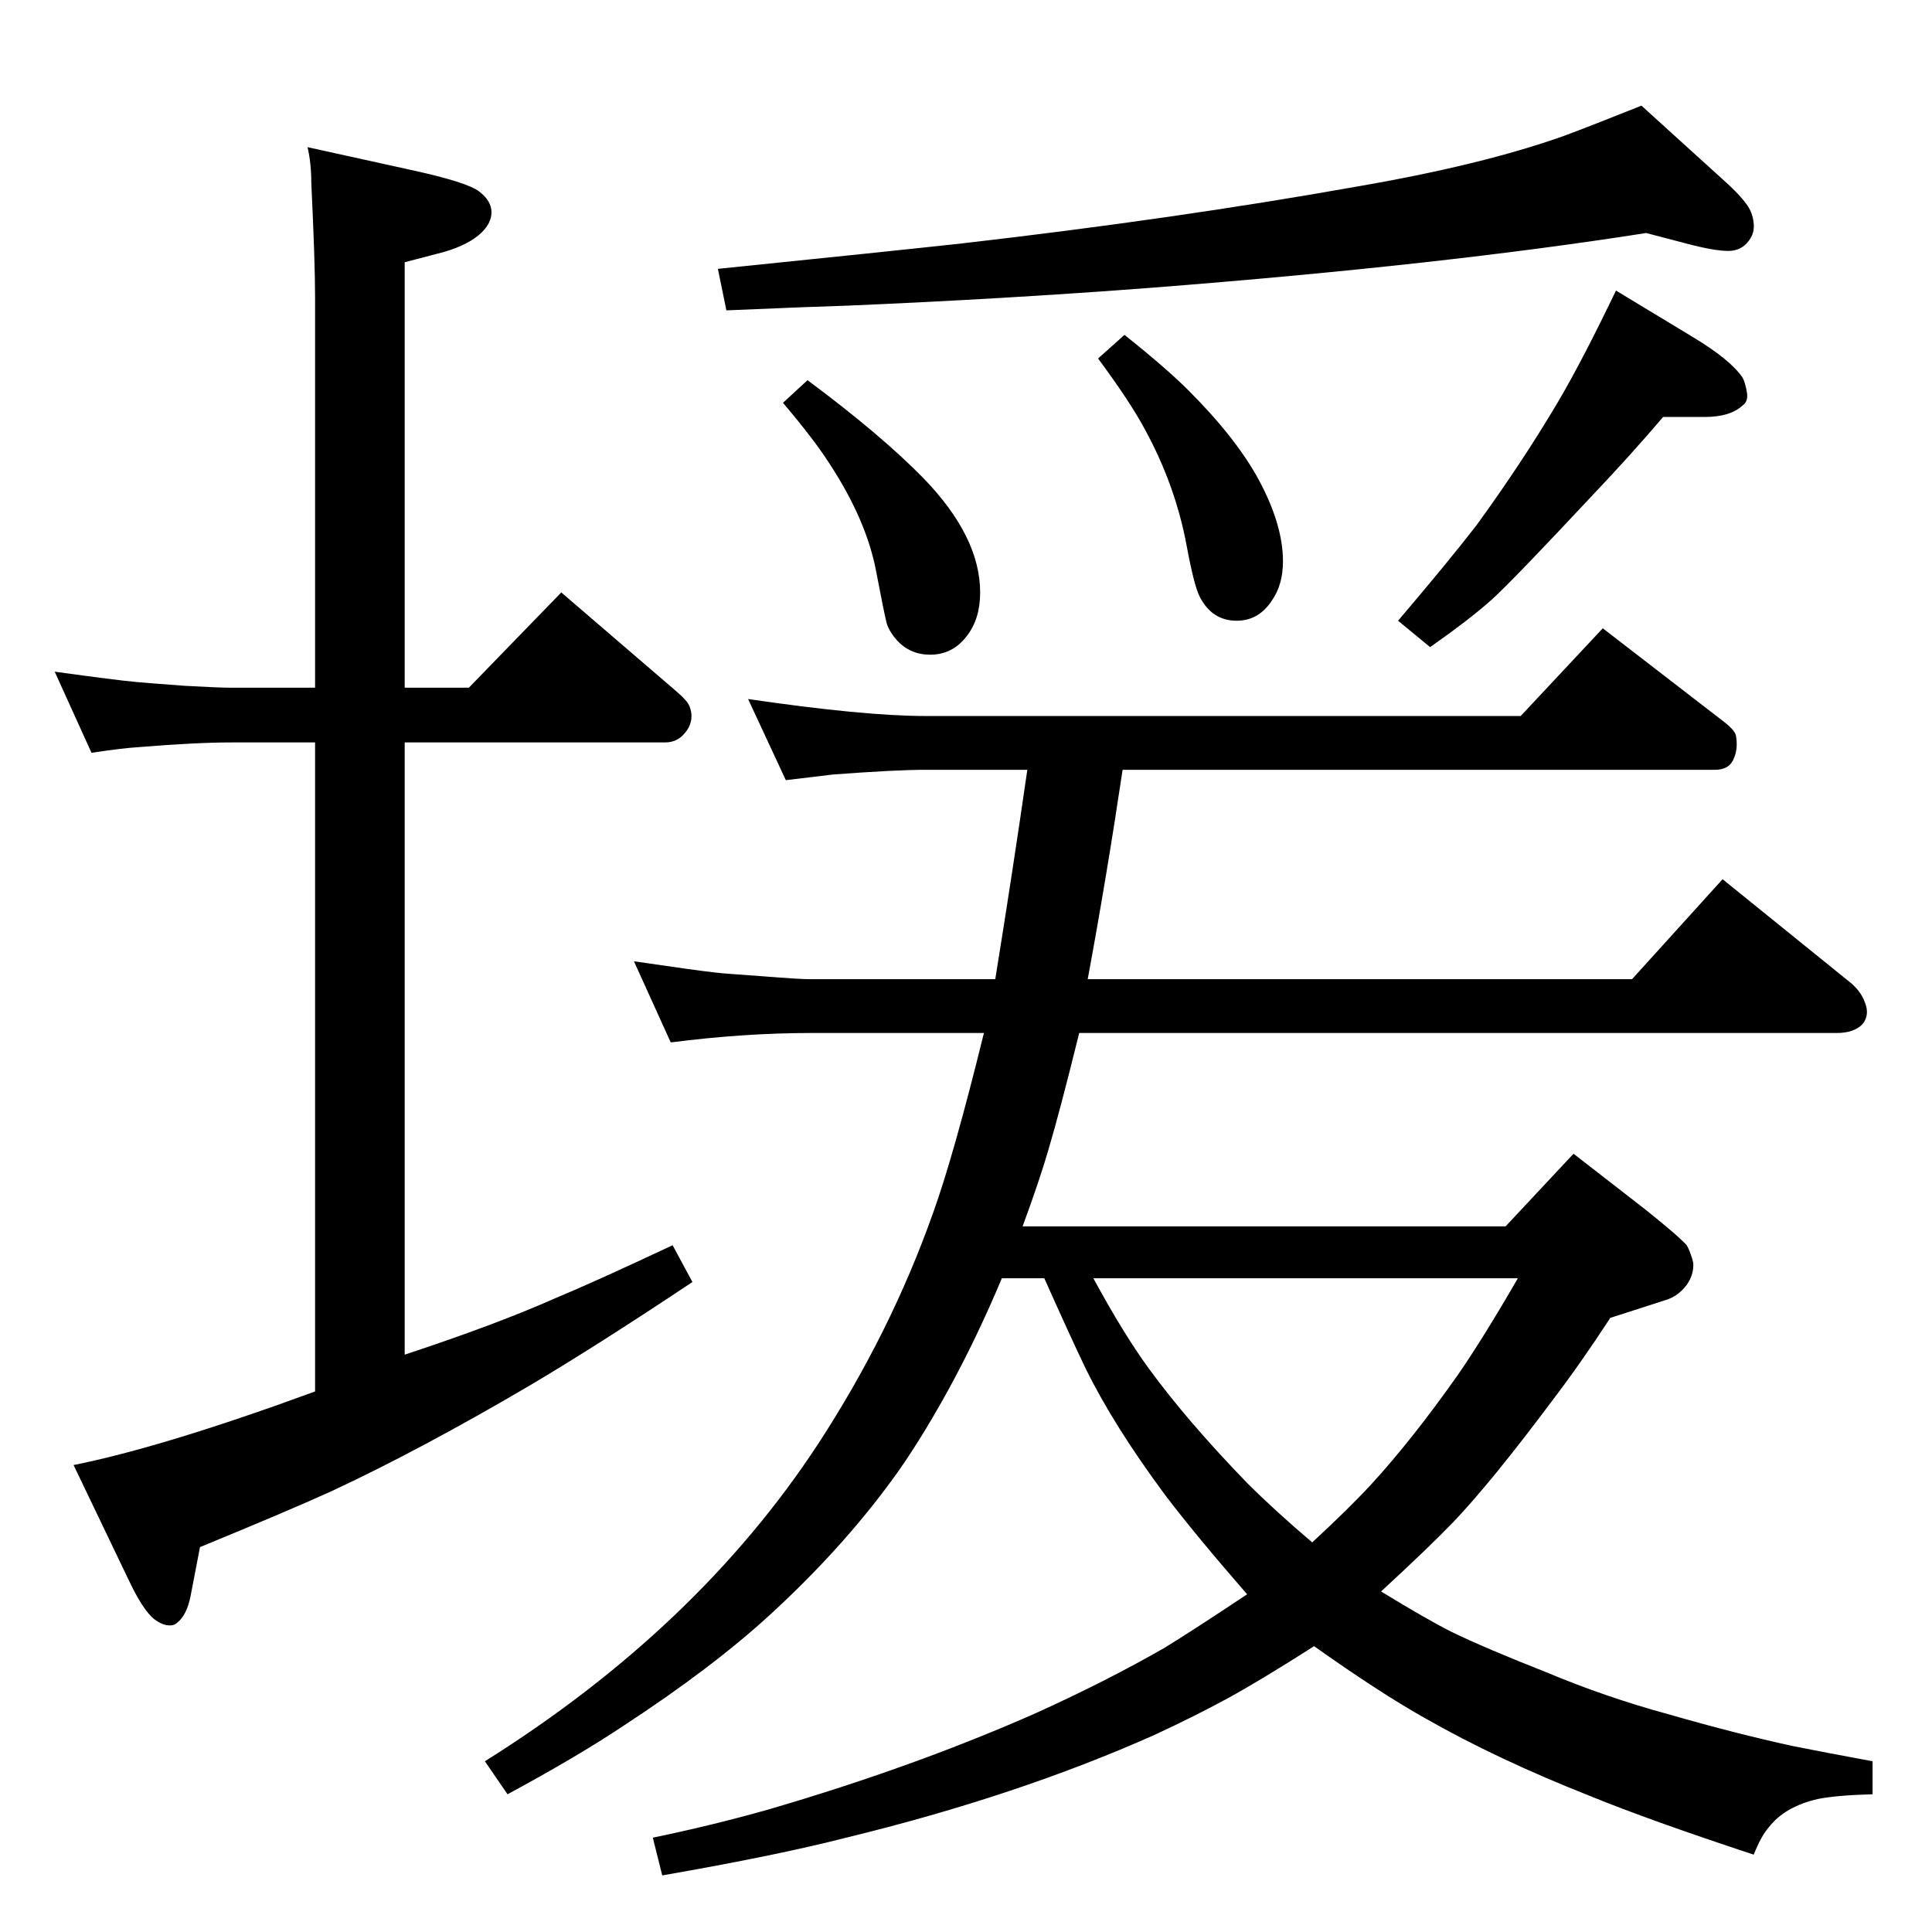 <?xml version="1.0" standalone="no"?>
<!DOCTYPE svg PUBLIC "-//W3C//DTD SVG 1.1//EN" "http://www.w3.org/Graphics/SVG/1.1/DTD/svg11.dtd" >
<svg xmlns="http://www.w3.org/2000/svg" xmlns:xlink="http://www.w3.org/1999/xlink" version="1.1" viewBox="0 -339 2048 2048">
  <g transform="matrix(1 0 0 -1 0 1709)">
   <path fill="currentColor"
d="M1084 748h512l72 77l76 -59q35 -28 44 -38q3 -5 6 -15q1 -3 1 -6q0 -11 -7 -21q-9 -12 -22 -16l-59 -19q-32 -49 -61 -87q-65 -87 -105 -129q-27 -28 -77 -74q49 -30 75 -43q35 -17 101 -43q62 -26 128 -44q73 -21 133 -34q30 -6 84 -16v-35q-38 -1 -58 -5
q-35 -8 -52 -30q-8 -9 -16 -29q-112 37 -173 62q-99 39 -176 83q-48 27 -117 76q-58 -37 -92 -55.5t-77 -38.5q-146 -65 -327 -109q-74 -19 -195 -40l-10 40q63 13 123 30q154 45 283 102q75 34 136 69q31 19 88 57q-54 62 -86 104q-55 74 -85 135q-15 31 -44 96h-45
q-26 -62 -56 -117q-33 -60 -62 -99q-53 -72 -127 -140q-62 -57 -157 -119q-48 -32 -122 -72l-24 35q225 141 353 336q77 118 122 245q22 61 54 191h-183q-71 0 -149 -10l-39 86q68 -10 87 -12q8 -1 51 -4q37 -3 50 -3h195q18 111 34 222h-108q-31 0 -98 -5q-17 -2 -50 -6
l-40 86q123 -18 188 -18h631l87 93l127 -98q12 -9 14 -15q1 -5 1 -10q0 -9 -4 -17q-5 -10 -19 -10h-628q-17 -114 -37 -222h577l96 106l136 -110q12 -10 16 -24q1 -3 1 -7q0 -7 -5 -13q-9 -9 -27 -9h-803q-21 -85 -33 -125q-9 -31 -27 -80zM1159 693q32 -59 59 -96
q41 -56 104 -121q29 -29 69 -63q39 36 63 62q43 47 91 115q27 39 64 103h-450zM1713 1740l81 -49q40 -24 53 -43q3 -5 5 -17q1 -9 -5 -13q-13 -12 -40 -12h-44q-35 -41 -73 -81q-86 -92 -108 -112t-66 -51l-34 28q52 61 83 101q48 66 86 130q26 44 62 119zM830 1621l26 24
q78 -58 123 -104q60 -62 60 -121q0 -28 -14 -46q-15 -20 -39 -20q-21 0 -35 15q-8 9 -11 18q-3 12 -11 54q-10 55 -50 116q-16 25 -49 64zM1745 1801q-216 -34 -524 -58q-157 -12 -323 -19q-35 -1 -128 -5l-9 44q186 19 259 27q226 26 417 60q134 23 221 54q27 10 82 32
l86 -78q17 -15 25 -26q7 -9 8 -21q1 -10 -5 -18q-8 -11 -22 -11q-15 0 -45 8zM1164 1668l28 25q44 -35 68 -59q50 -50 74 -94q26 -48 26 -87q0 -25 -12 -42q-14 -21 -37 -21q-26 0 -39 25q-6 11 -14 54q-12 65 -45 125q-15 28 -49 74zM326 1892l109 -24q60 -13 73 -23
t13 -22q0 -11 -10 -21q-13 -13 -40 -21l-42 -11v-451h68l98 101l121 -104q13 -11 15 -17q2 -5 2 -10q0 -10 -7 -18q-8 -10 -21 -10h-276v-649q97 32 160 60q41 17 124 56l21 -39q-102 -68 -173 -110q-114 -67 -208 -111q-46 -21 -141 -60l-10 -52q-4 -20 -14 -28
q-3 -3 -8 -3q-8 0 -17 7q-12 10 -27 42l-58 121q95 19 256 78v688h-89q-37 0 -98 -5q-17 -1 -50 -6l-39 86q65 -9 87 -11q11 -1 51 -4q36 -2 49 -2h89v414q0 38 -4 121q0 21 -4 38z" />
  </g>

</svg>
